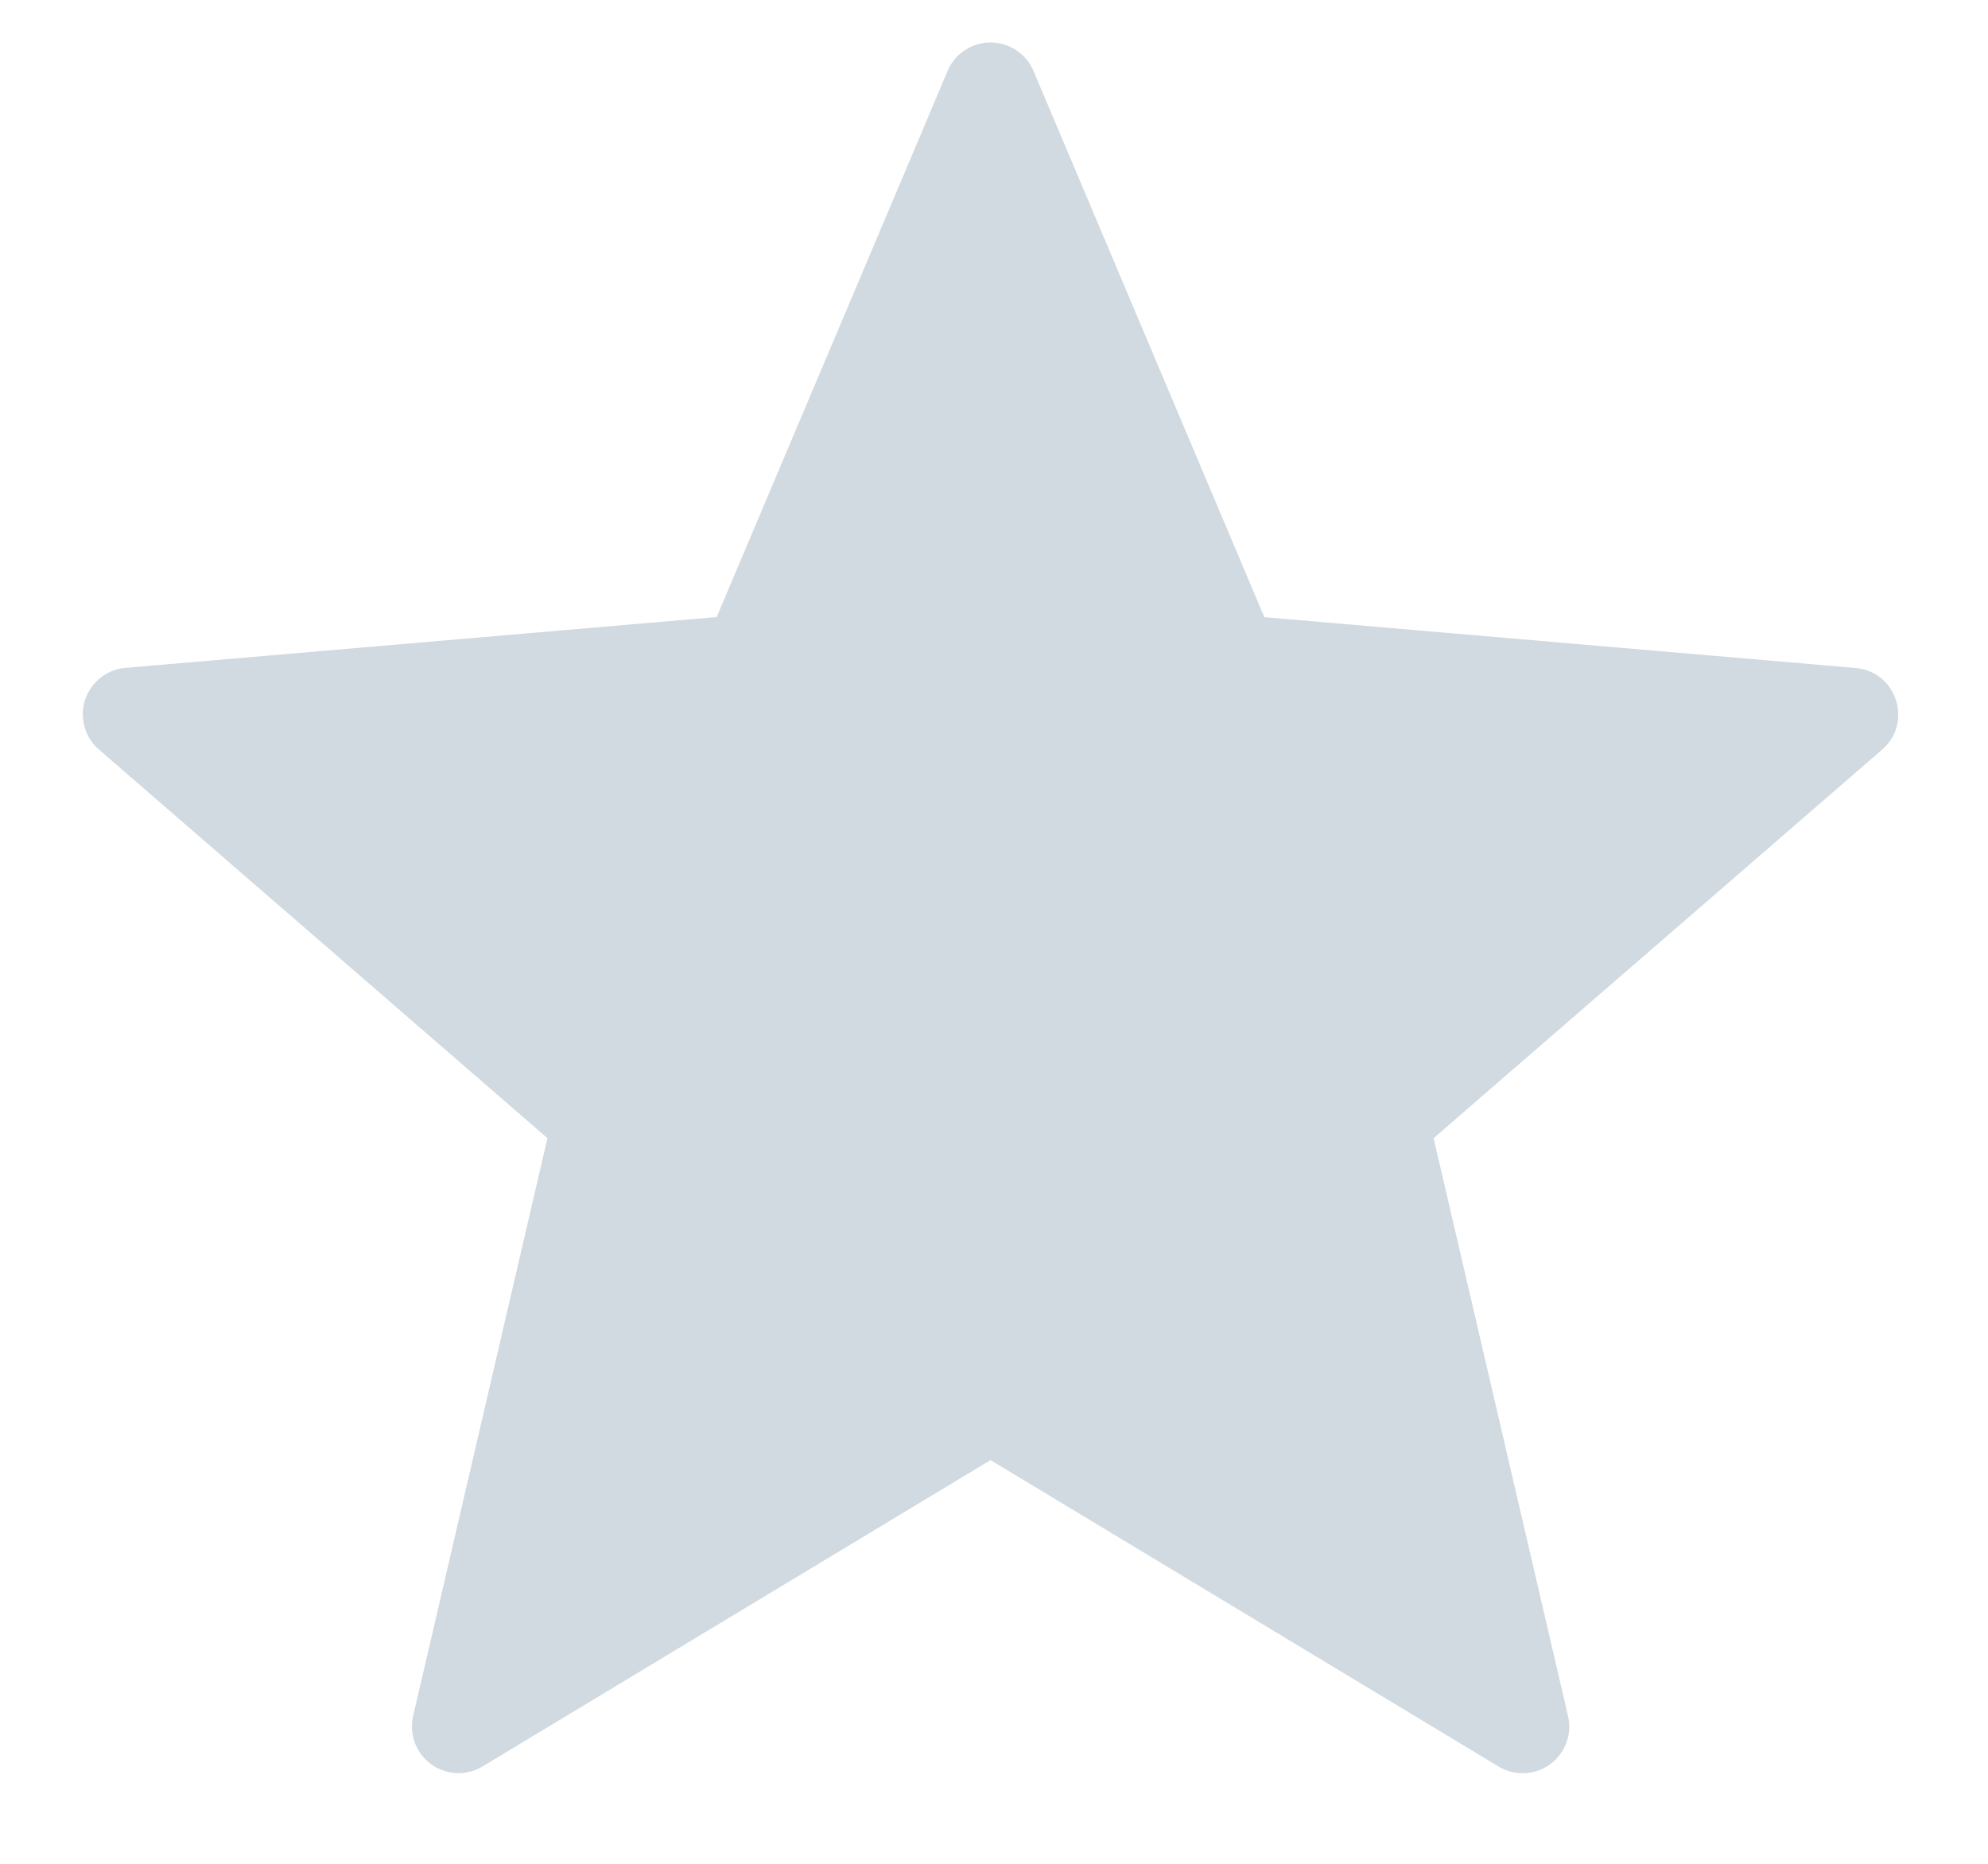 <svg xmlns="http://www.w3.org/2000/svg" width="16" height="15" viewBox="0 0 16 15">
    <path fill="#B3C1CB" fill-rule="nonzero" d="M8.317.569l1.859 4.398 4.758.409c.33.028.464.44.214.657l-3.61 3.127 1.082 4.651a.375.375 0 0 1-.559.406l-4.089-2.466-4.089 2.466a.375.375 0 0 1-.558-.406L4.406 9.16.796 6.032a.375.375 0 0 1 .214-.657l4.758-.409L7.627.57a.375.375 0 0 1 .69 0z" opacity=".6"/>
</svg>
